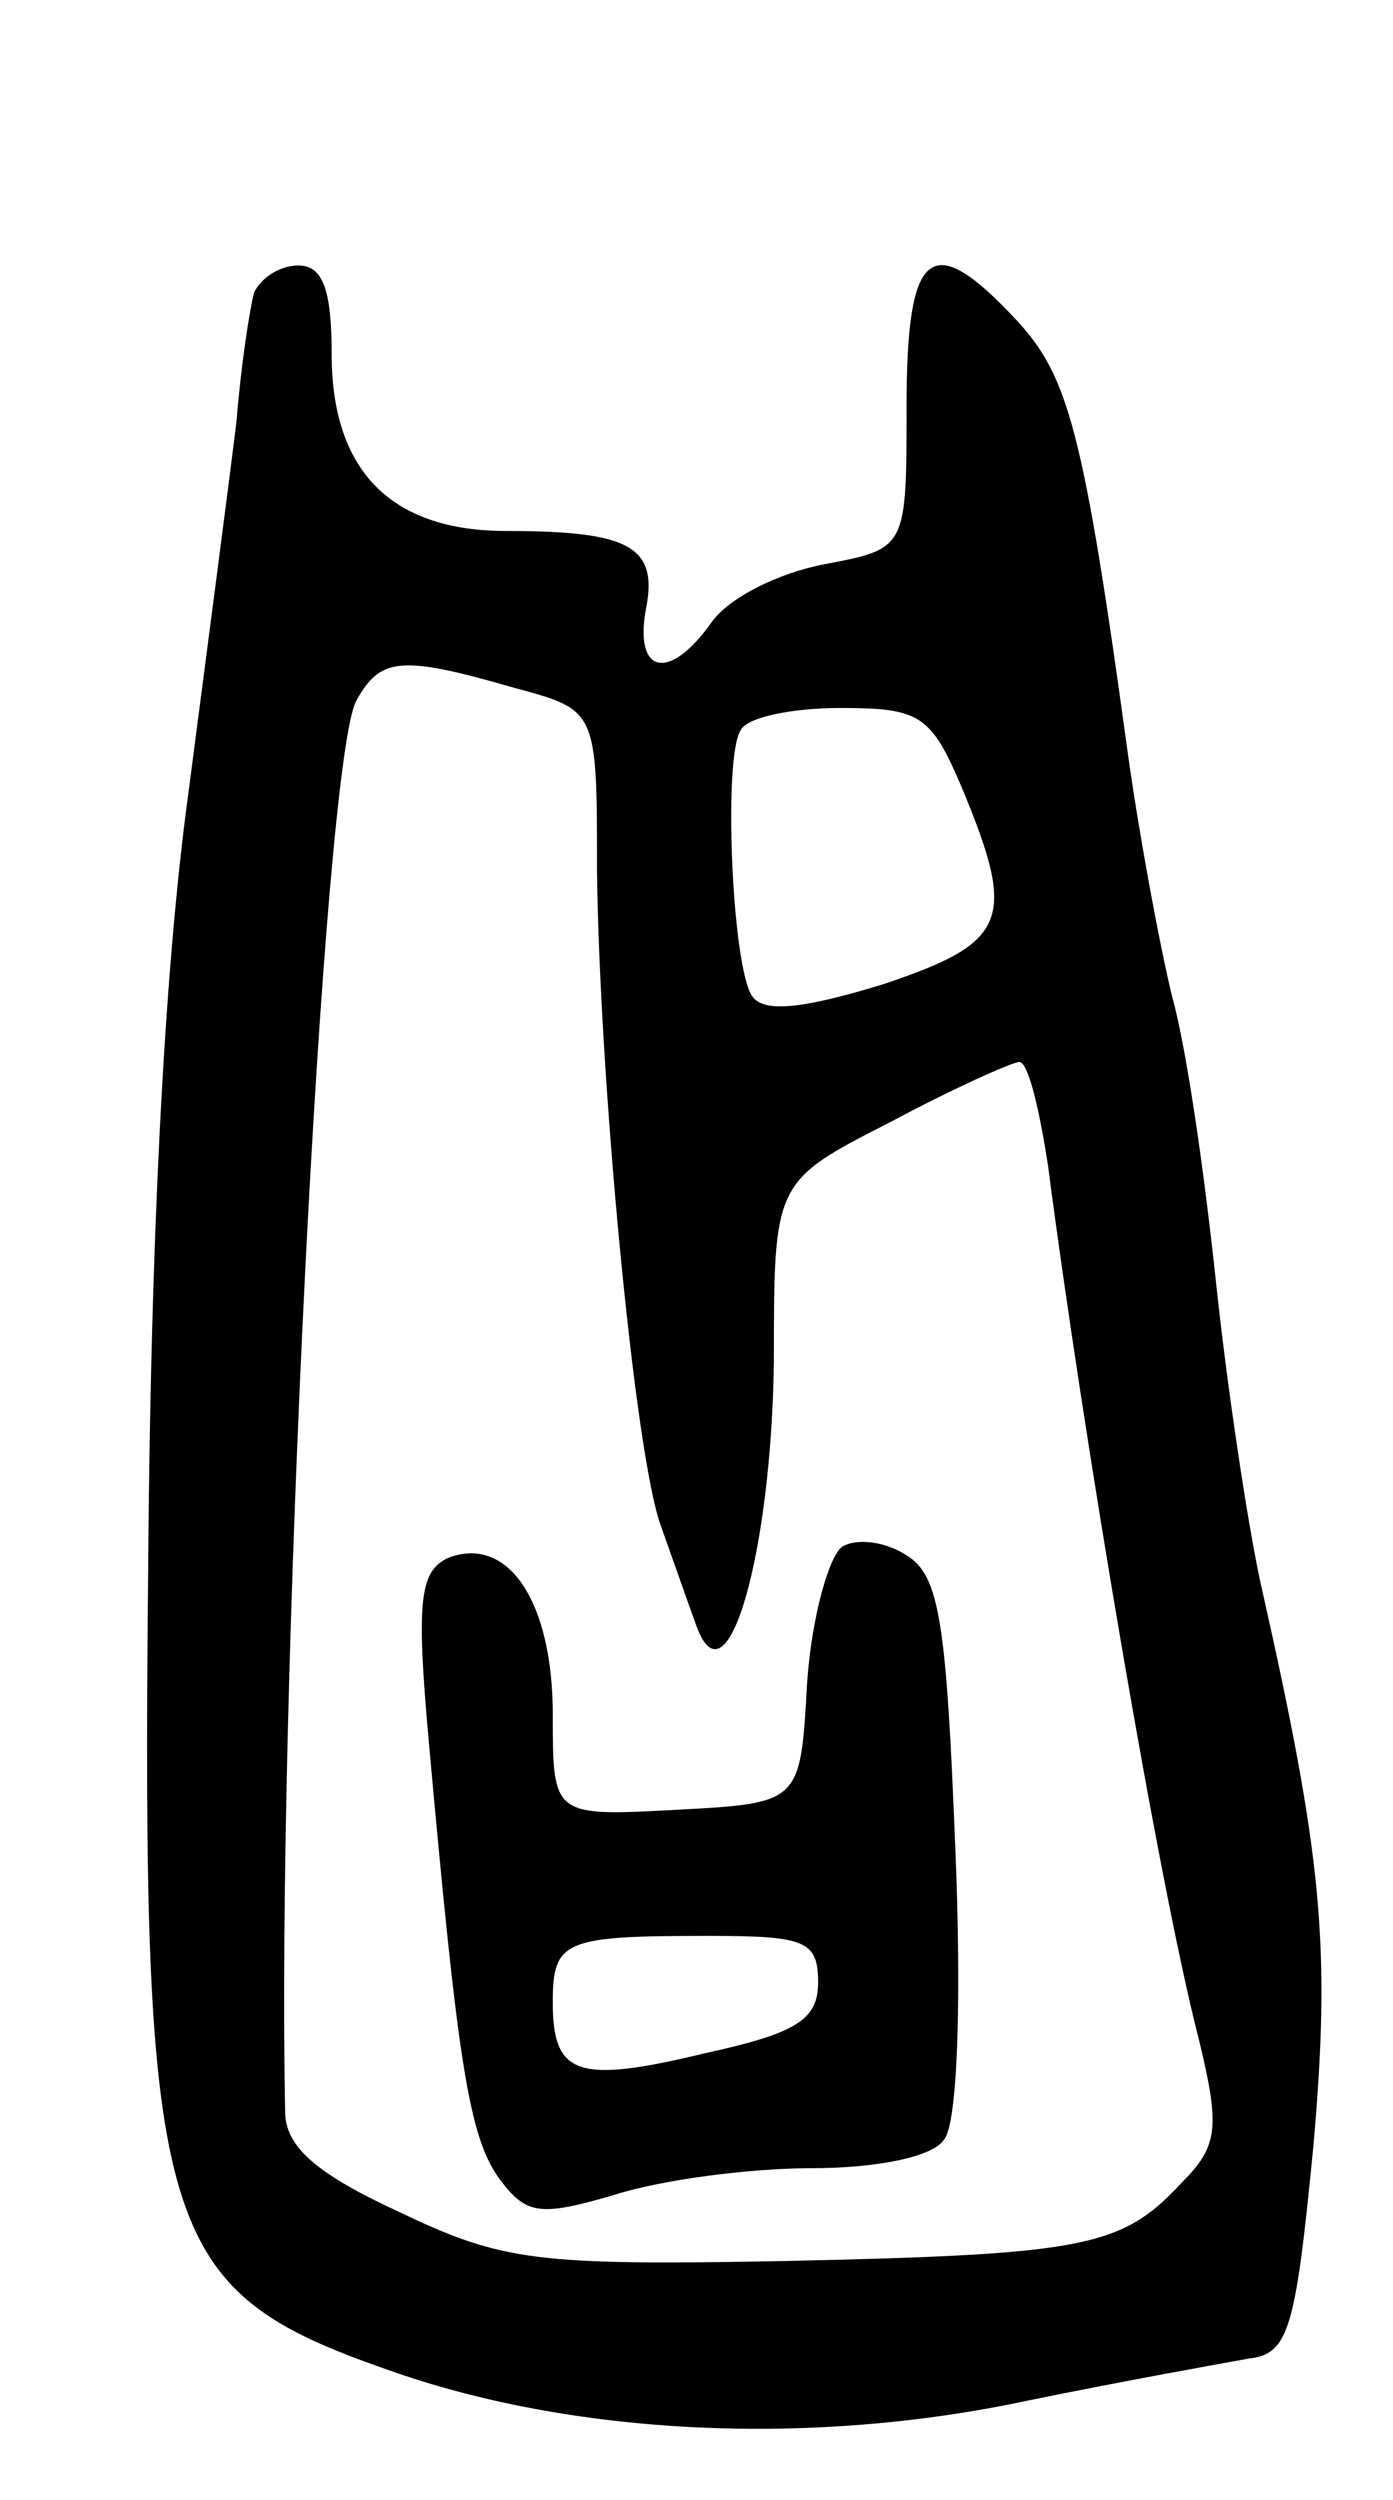 <svg version="1.0" xmlns="http://www.w3.org/2000/svg"
 width="63pt" height="113pt" viewBox="0 0 63 113"
 preserveAspectRatio="xMidYMid meet">
<g transform="translate(0,113) scale(0.1,-0.1)"
fill="#000000" stroke="none">
<path d="M115 998 c-2 -7 -6 -33 -8 -58 -3 -25 -13 -101 -22 -170 -11 -81 -17
-205 -18 -350 -3 -300 5 -325 108 -361 84 -30 192 -35 290 -14 44 9 89 17 100
19 18 2 21 14 29 96 8 91 4 131 -24 255 -6 28 -15 88 -20 135 -5 47 -13 105
-20 130 -6 25 -15 74 -20 110 -20 146 -27 170 -50 195 -39 42 -50 33 -50 -39
0 -64 0 -64 -37 -71 -21 -4 -43 -15 -51 -26 -19 -27 -35 -24 -30 5 6 29 -7 36
-63 36 -52 0 -79 27 -79 80 0 29 -4 40 -15 40 -9 0 -17 -6 -20 -12z m118 -179
c37 -10 37 -10 37 -82 1 -93 17 -265 29 -297 5 -14 12 -34 16 -45 14 -38 34
34 35 120 0 81 0 81 53 108 28 15 55 27 58 27 4 0 9 -21 13 -47 16 -123 50
-324 68 -394 10 -41 9 -49 -8 -66 -27 -29 -44 -32 -181 -35 -110 -2 -126 0
-172 22 -37 17 -51 29 -52 44 -4 187 17 609 32 639 11 20 20 21 72 6z m202
-45 c25 -60 21 -70 -36 -89 -36 -11 -54 -13 -59 -5 -9 14 -13 108 -5 120 3 6
24 10 45 10 36 0 41 -3 55 -36z"/>
<path d="M381 431 c-6 -4 -14 -32 -16 -62 -3 -54 -3 -54 -59 -57 -56 -3 -56
-3 -56 43 0 51 -20 81 -47 71 -13 -6 -15 -18 -9 -84 13 -144 18 -178 32 -197
12 -16 18 -17 52 -7 22 7 62 12 89 12 29 0 55 5 60 13 6 7 8 62 5 133 -4 100
-7 122 -22 131 -9 6 -22 8 -29 4z m-11 -197 c0 -17 -10 -23 -51 -32 -58 -14
-69 -10 -69 23 0 28 5 30 70 30 44 0 50 -2 50 -21z"/>
</g>
</svg>
